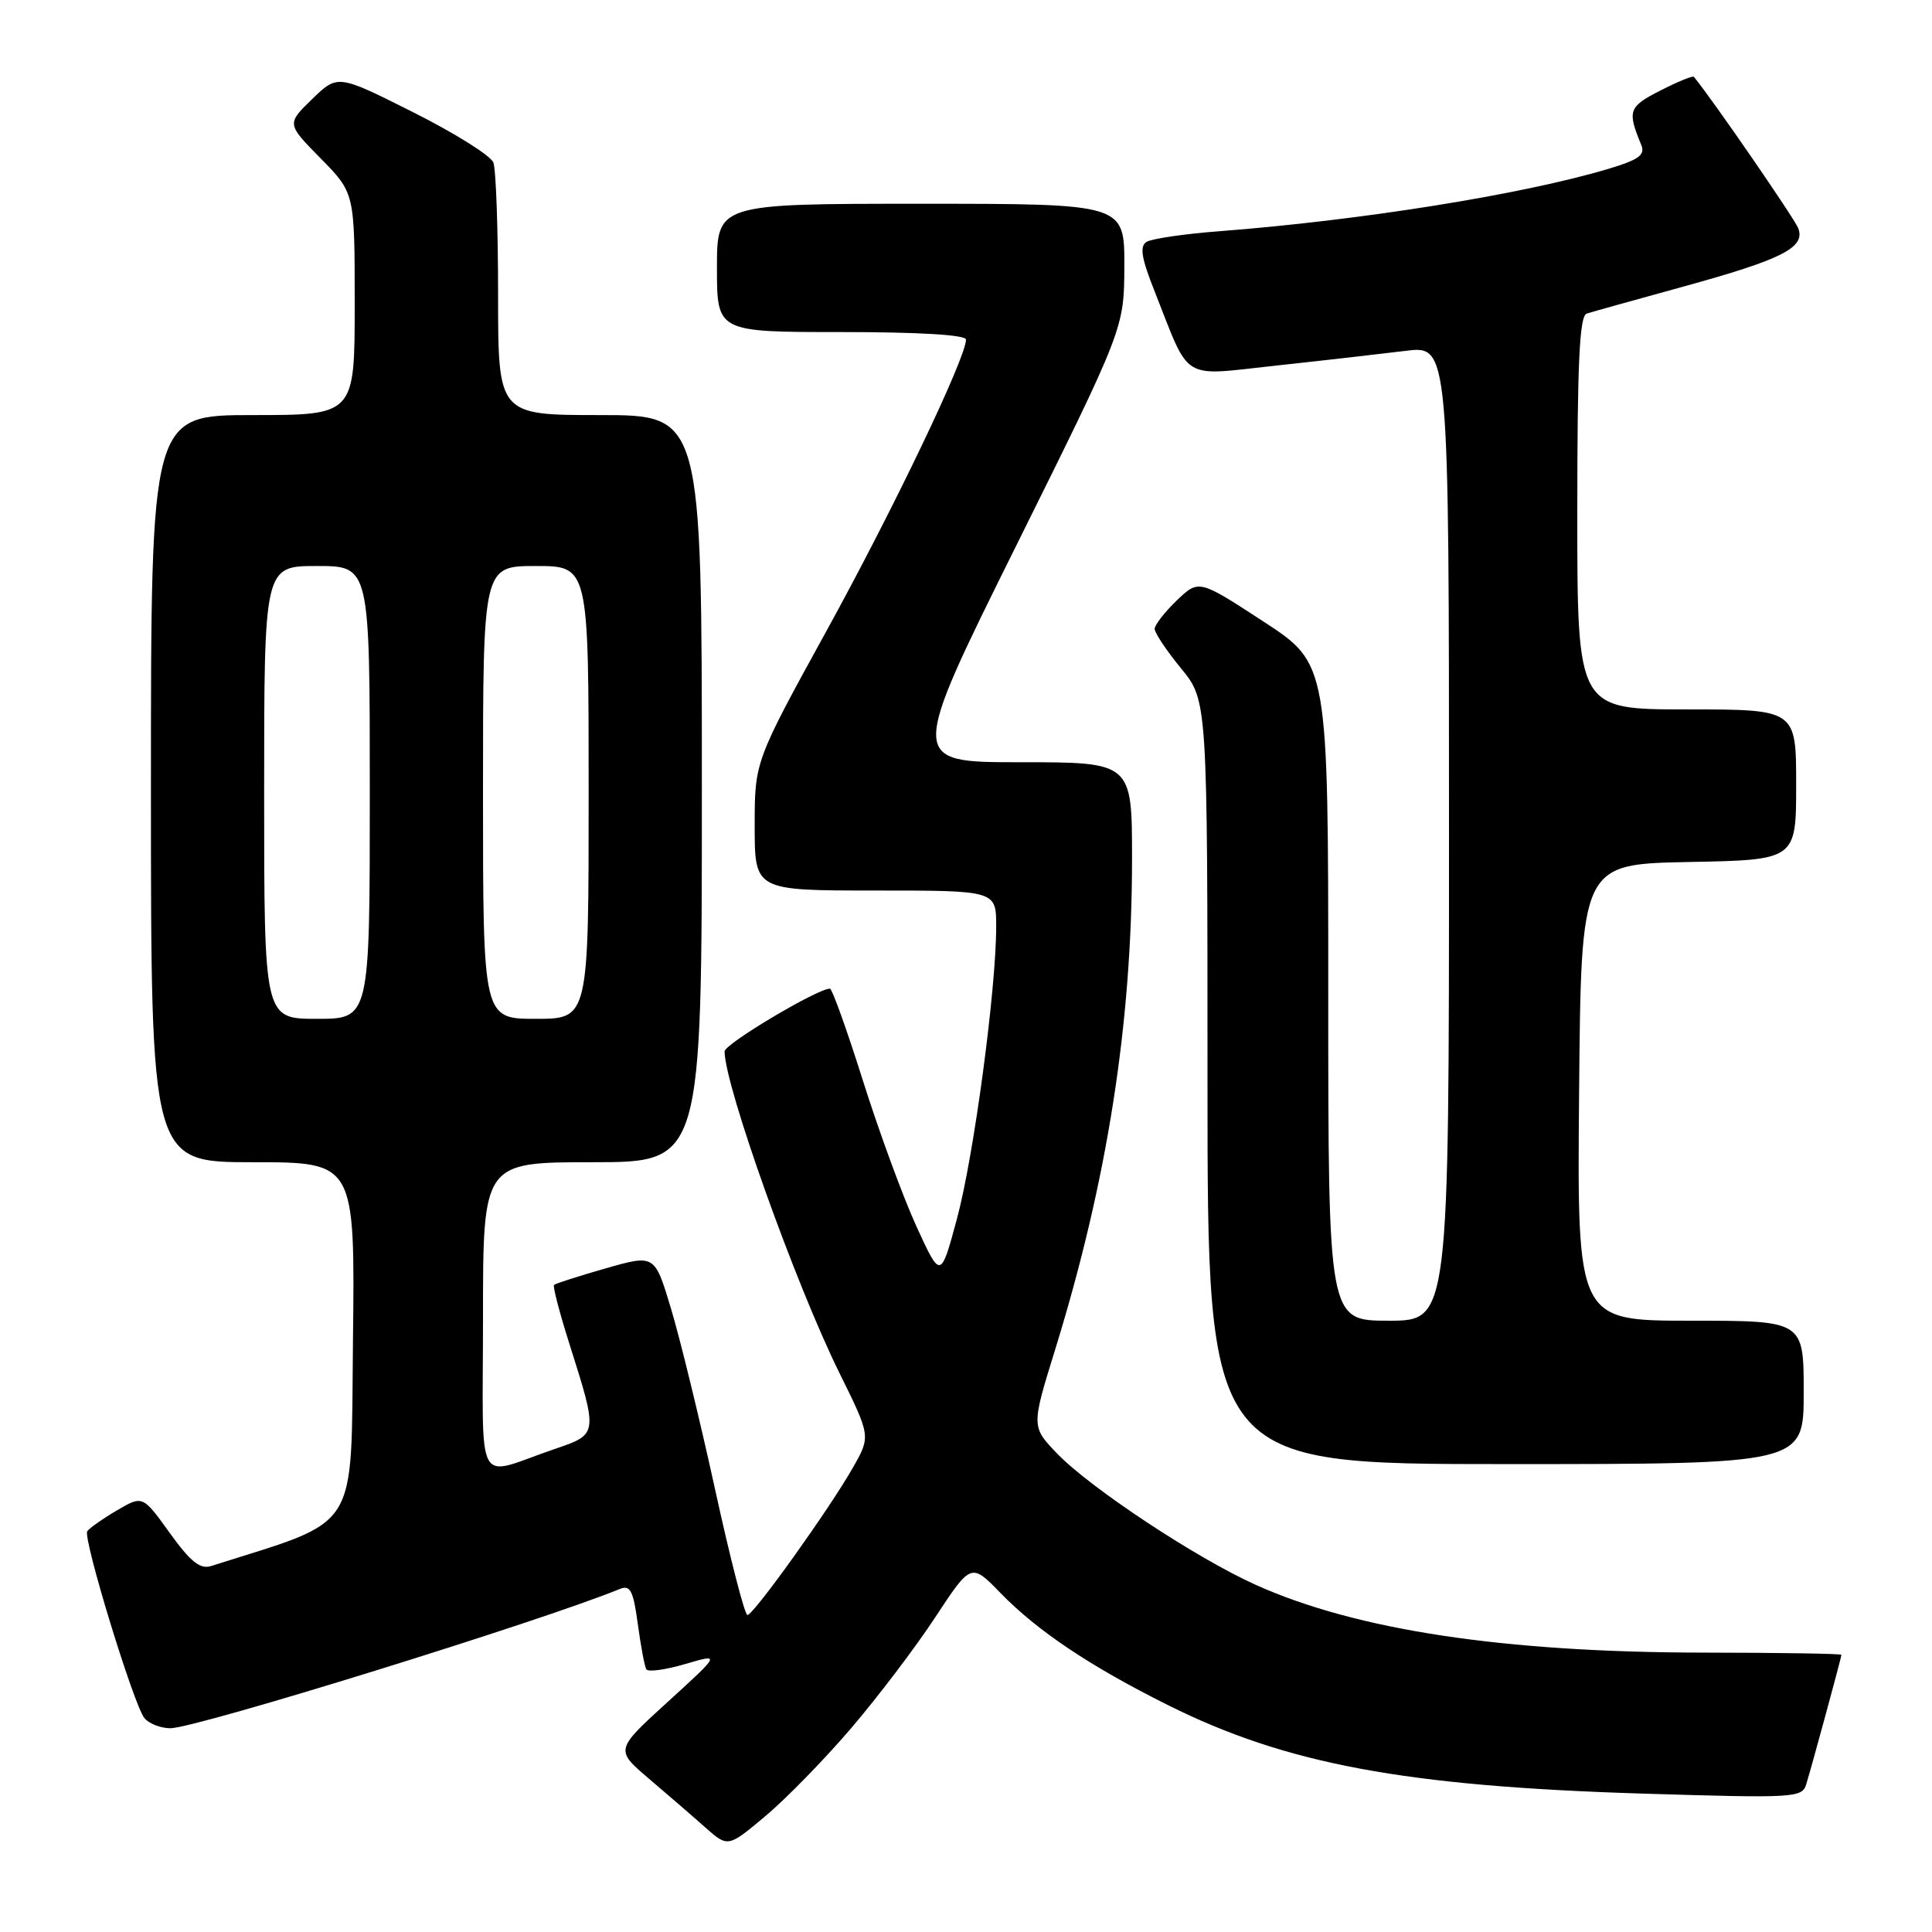 <?xml version="1.0" encoding="UTF-8" standalone="no"?>
<!DOCTYPE svg PUBLIC "-//W3C//DTD SVG 1.1//EN" "http://www.w3.org/Graphics/SVG/1.1/DTD/svg11.dtd" >
<svg xmlns="http://www.w3.org/2000/svg" xmlns:xlink="http://www.w3.org/1999/xlink" version="1.1" viewBox="0 0 256 256">
 <g >
 <path fill="currentColor"
d=" M 112.77 229.01 C 116.30 224.88 121.33 218.26 123.93 214.29 C 128.68 207.08 128.68 207.08 132.59 211.10 C 137.48 216.13 144.47 220.80 154.75 225.93 C 170.41 233.75 186.19 236.69 217.63 237.66 C 237.85 238.28 238.79 238.23 239.34 236.41 C 240.21 233.54 244.00 219.58 244.00 219.27 C 244.00 219.12 235.79 218.99 225.75 218.98 C 199.25 218.95 179.73 216.00 166.39 210.00 C 158.52 206.46 144.47 197.17 140.08 192.61 C 136.65 189.04 136.65 189.04 139.83 178.77 C 146.74 156.39 150.00 135.58 150.00 113.78 C 150.00 101.00 150.00 101.00 135.21 101.00 C 120.41 101.00 120.41 101.00 134.68 72.25 C 148.95 43.50 148.95 43.50 148.98 35.25 C 149.00 27.00 149.00 27.00 122.00 27.00 C 95.00 27.00 95.00 27.00 95.00 35.50 C 95.00 44.00 95.00 44.00 111.50 44.00 C 121.80 44.00 128.00 44.37 128.00 45.00 C 128.00 47.39 118.41 67.42 109.59 83.46 C 100.00 100.90 100.00 100.90 100.00 109.45 C 100.00 118.00 100.00 118.00 116.00 118.00 C 132.00 118.00 132.00 118.00 132.00 122.76 C 132.00 131.12 129.03 153.24 126.80 161.50 C 124.64 169.50 124.64 169.50 121.43 162.50 C 119.67 158.65 116.49 149.99 114.36 143.25 C 112.24 136.52 110.26 131.00 109.97 131.00 C 108.31 131.00 96.00 138.33 96.01 139.32 C 96.06 143.97 105.37 170.05 111.22 181.91 C 115.37 190.31 115.37 190.31 113.05 194.41 C 109.99 199.82 99.85 214.00 99.04 214.00 C 98.68 214.00 96.74 206.46 94.73 197.25 C 92.71 188.04 90.09 177.29 88.90 173.36 C 86.75 166.21 86.75 166.21 80.24 168.07 C 76.66 169.10 73.58 170.08 73.41 170.26 C 73.23 170.44 74.14 173.94 75.44 178.04 C 79.26 190.11 79.28 190.03 73.50 192.00 C 62.76 195.67 64.00 197.95 64.00 174.57 C 64.00 154.00 64.00 154.00 78.50 154.00 C 93.00 154.00 93.00 154.00 93.00 104.50 C 93.00 55.00 93.00 55.00 79.50 55.00 C 66.00 55.00 66.00 55.00 66.00 39.08 C 66.00 30.33 65.72 22.43 65.37 21.53 C 65.03 20.63 60.24 17.63 54.74 14.87 C 44.75 9.85 44.75 9.85 41.36 13.13 C 37.98 16.41 37.98 16.41 42.49 20.99 C 47.00 25.57 47.00 25.57 47.00 40.28 C 47.00 55.00 47.00 55.00 33.50 55.00 C 20.00 55.00 20.00 55.00 20.00 104.50 C 20.00 154.00 20.00 154.00 33.52 154.00 C 47.04 154.00 47.04 154.00 46.77 177.66 C 46.48 203.45 47.90 201.18 27.96 207.51 C 26.52 207.97 25.23 206.93 22.49 203.12 C 18.90 198.13 18.90 198.13 15.45 200.16 C 13.55 201.28 11.80 202.52 11.56 202.90 C 10.97 203.85 17.74 225.99 19.14 227.66 C 19.75 228.40 21.29 229.00 22.58 229.00 C 25.96 229.00 71.75 214.81 82.15 210.54 C 83.51 209.98 83.92 210.78 84.51 215.18 C 84.91 218.11 85.41 220.81 85.64 221.19 C 85.86 221.58 88.18 221.26 90.77 220.50 C 95.50 219.11 95.50 219.11 88.50 225.49 C 81.50 231.86 81.50 231.86 85.98 235.68 C 88.45 237.78 91.82 240.69 93.46 242.15 C 96.46 244.80 96.46 244.80 101.40 240.66 C 104.12 238.38 109.24 233.14 112.77 229.01 Z  M 239.00 184.50 C 239.00 175.00 239.00 175.00 223.99 175.00 C 208.97 175.00 208.97 175.00 209.24 144.75 C 209.50 114.50 209.50 114.50 223.75 114.22 C 238.00 113.95 238.00 113.95 238.00 103.97 C 238.00 94.00 238.00 94.00 223.50 94.00 C 209.00 94.00 209.00 94.00 209.00 67.97 C 209.00 48.02 209.29 41.85 210.25 41.55 C 210.94 41.33 216.68 39.73 223.00 37.99 C 236.17 34.37 239.24 32.81 238.28 30.25 C 237.79 28.97 227.01 13.31 224.45 10.18 C 224.31 10.00 222.31 10.82 220.00 12.00 C 215.79 14.15 215.60 14.67 217.47 19.19 C 218.03 20.55 217.17 21.17 212.93 22.43 C 201.62 25.79 180.28 29.20 161.56 30.64 C 156.94 30.99 152.60 31.63 151.93 32.05 C 150.98 32.63 151.24 34.20 153.01 38.65 C 157.80 50.74 156.29 49.82 169.19 48.43 C 175.41 47.76 183.09 46.88 186.25 46.49 C 192.00 45.77 192.00 45.77 192.00 110.38 C 192.00 175.00 192.00 175.00 184.00 175.00 C 176.00 175.00 176.00 175.00 176.00 131.48 C 176.00 87.96 176.00 87.96 167.42 82.36 C 158.85 76.77 158.85 76.77 155.92 79.57 C 154.32 81.11 153.00 82.81 153.00 83.33 C 153.00 83.86 154.57 86.22 156.50 88.57 C 160.00 92.84 160.00 92.84 160.00 143.42 C 160.00 194.00 160.00 194.00 199.50 194.00 C 239.00 194.00 239.00 194.00 239.00 184.50 Z  M 35.00 105.00 C 35.00 75.00 35.00 75.00 42.00 75.00 C 49.00 75.00 49.00 75.00 49.00 105.00 C 49.00 135.00 49.00 135.00 42.00 135.00 C 35.00 135.00 35.00 135.00 35.00 105.00 Z  M 64.00 105.00 C 64.00 75.00 64.00 75.00 71.00 75.00 C 78.00 75.00 78.00 75.00 78.00 105.00 C 78.00 135.00 78.00 135.00 71.00 135.00 C 64.00 135.00 64.00 135.00 64.00 105.00 Z "/>
</g>
</svg>